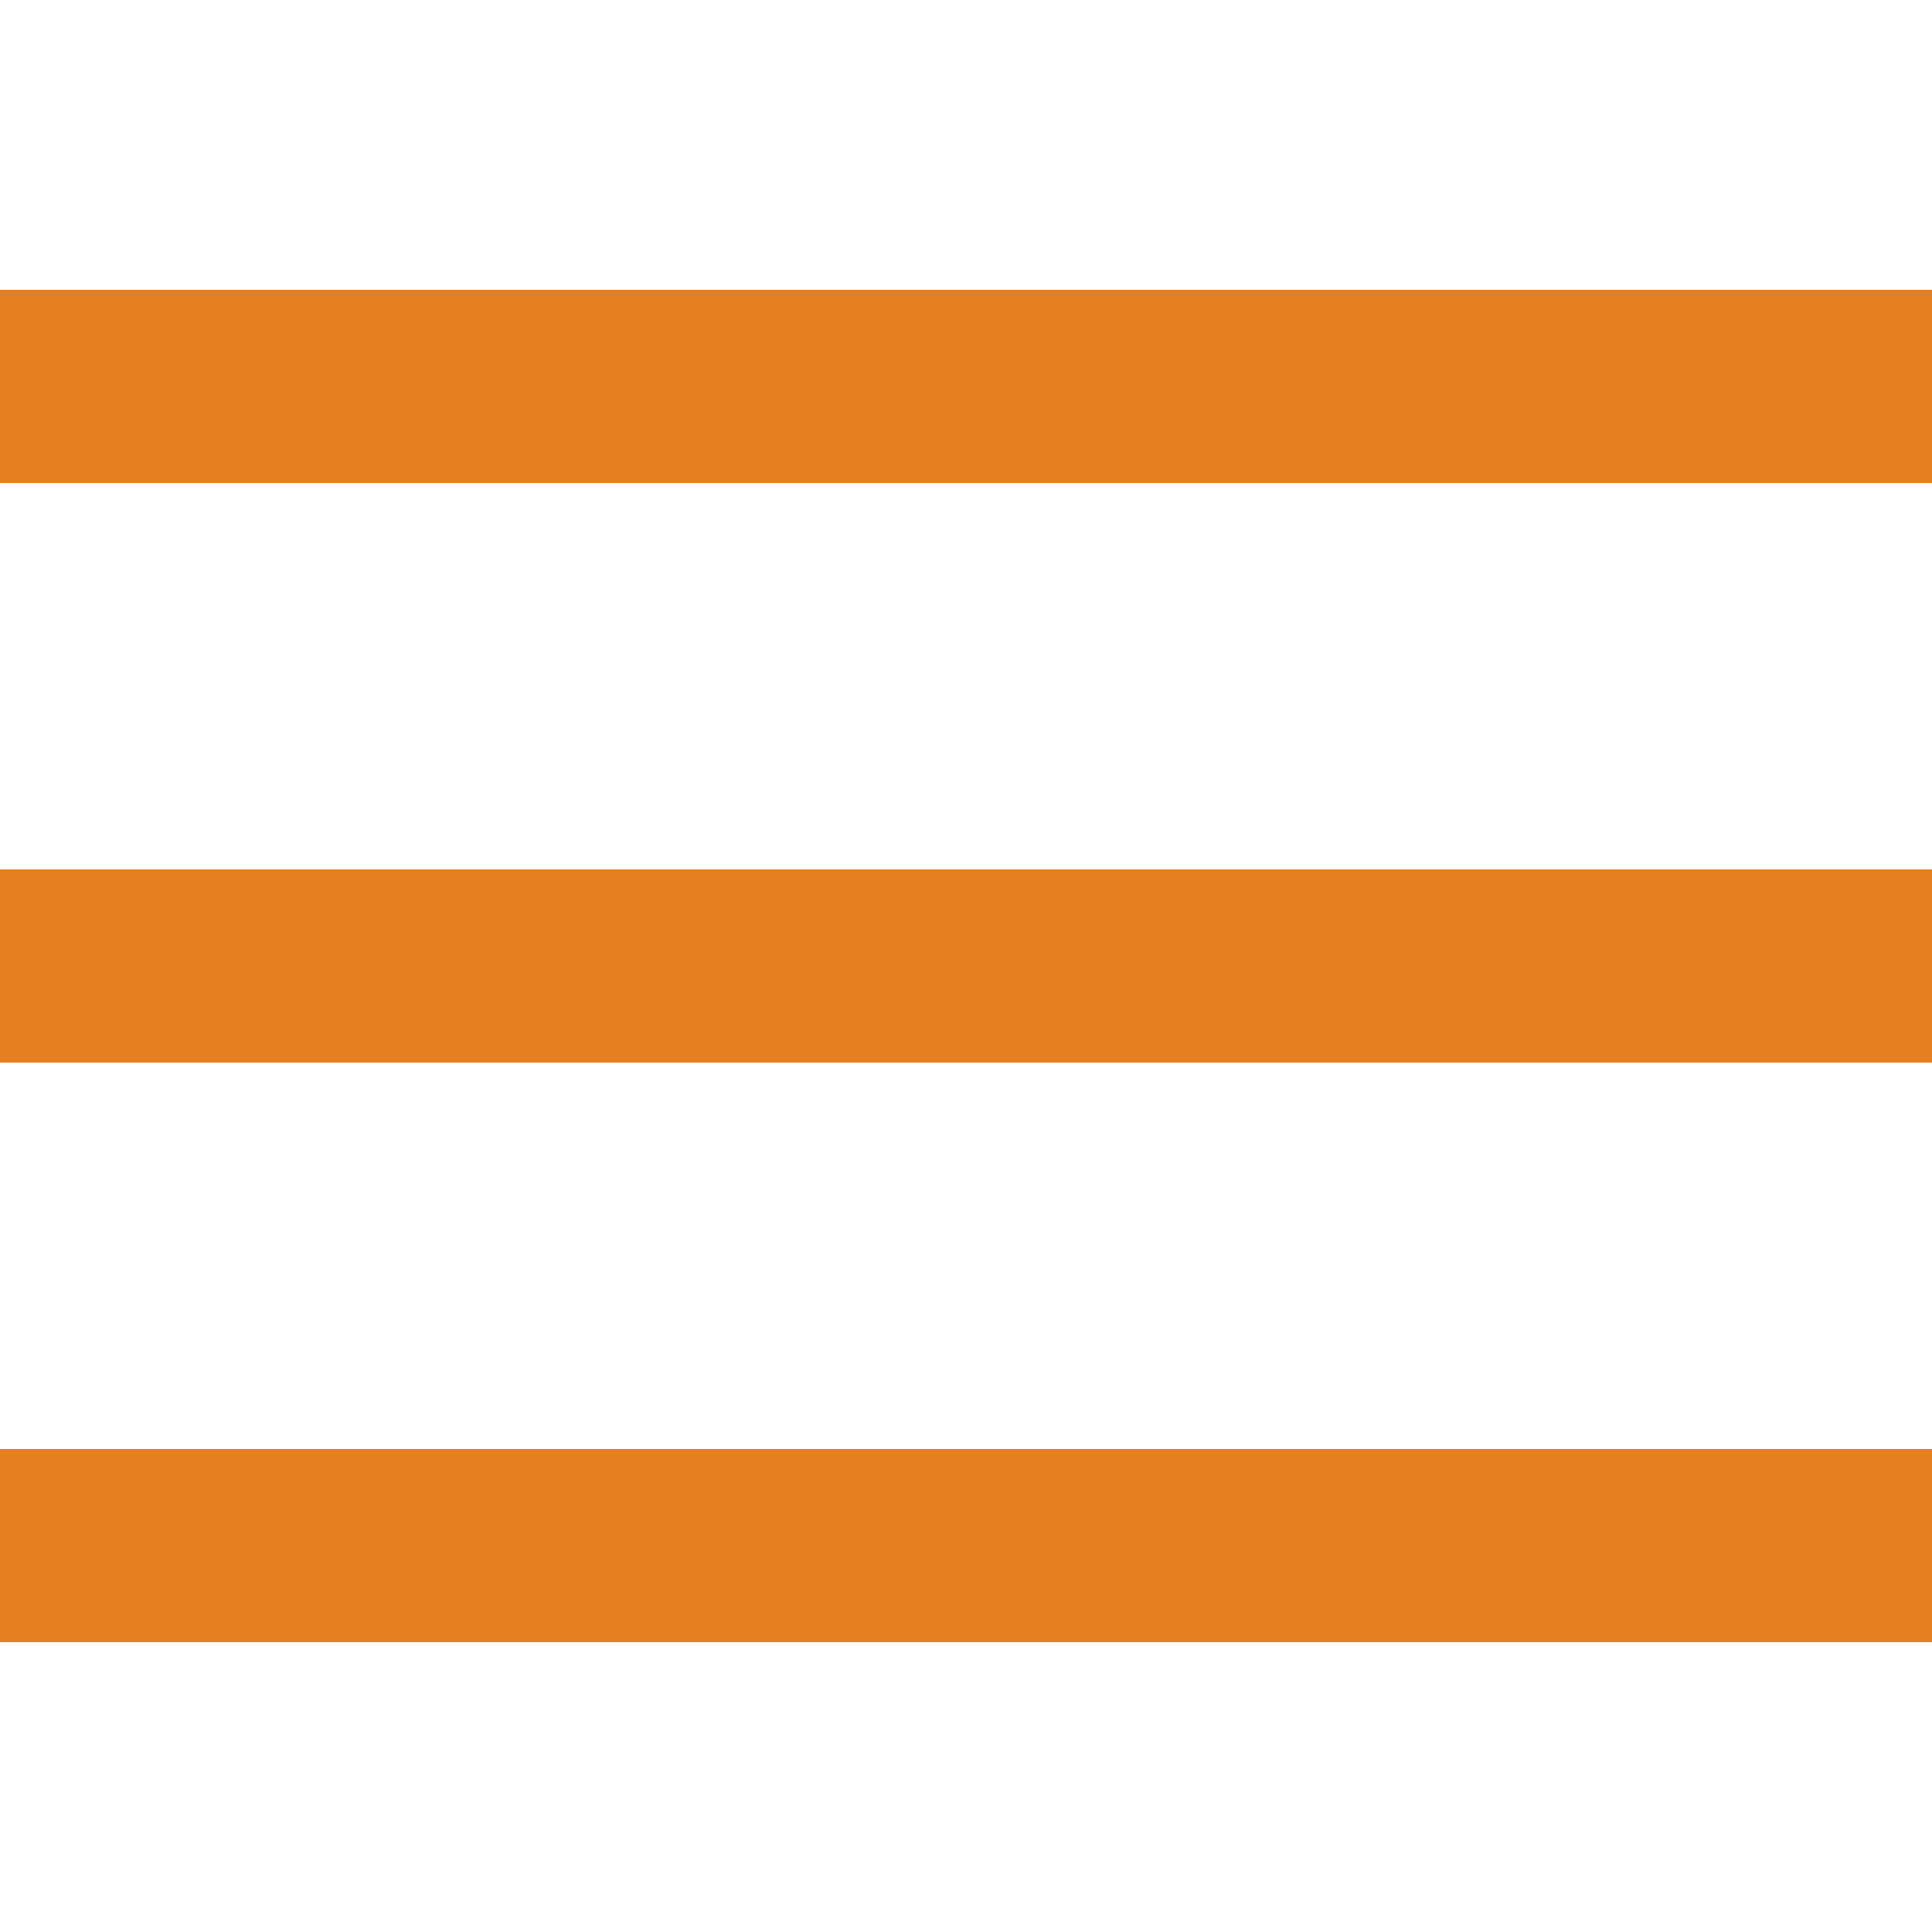 <?xml version="1.0" encoding="UTF-8"?>
<svg xmlns="http://www.w3.org/2000/svg" xmlns:xlink="http://www.w3.org/1999/xlink" viewBox="0 0 500 500" width="500px" height="500px">
<g id="surface42980788">
<path style=" stroke:none;fill-rule:nonzero;fill:rgb(90.196%,49.412%,13.333%);fill-opacity:1;" d="M 0 75 L 0 125 L 500 125 L 500 75 Z M 0 225 L 0 275 L 500 275 L 500 225 Z M 0 375 L 0 425 L 500 425 L 500 375 Z M 0 375 "/>
</g>
</svg>
